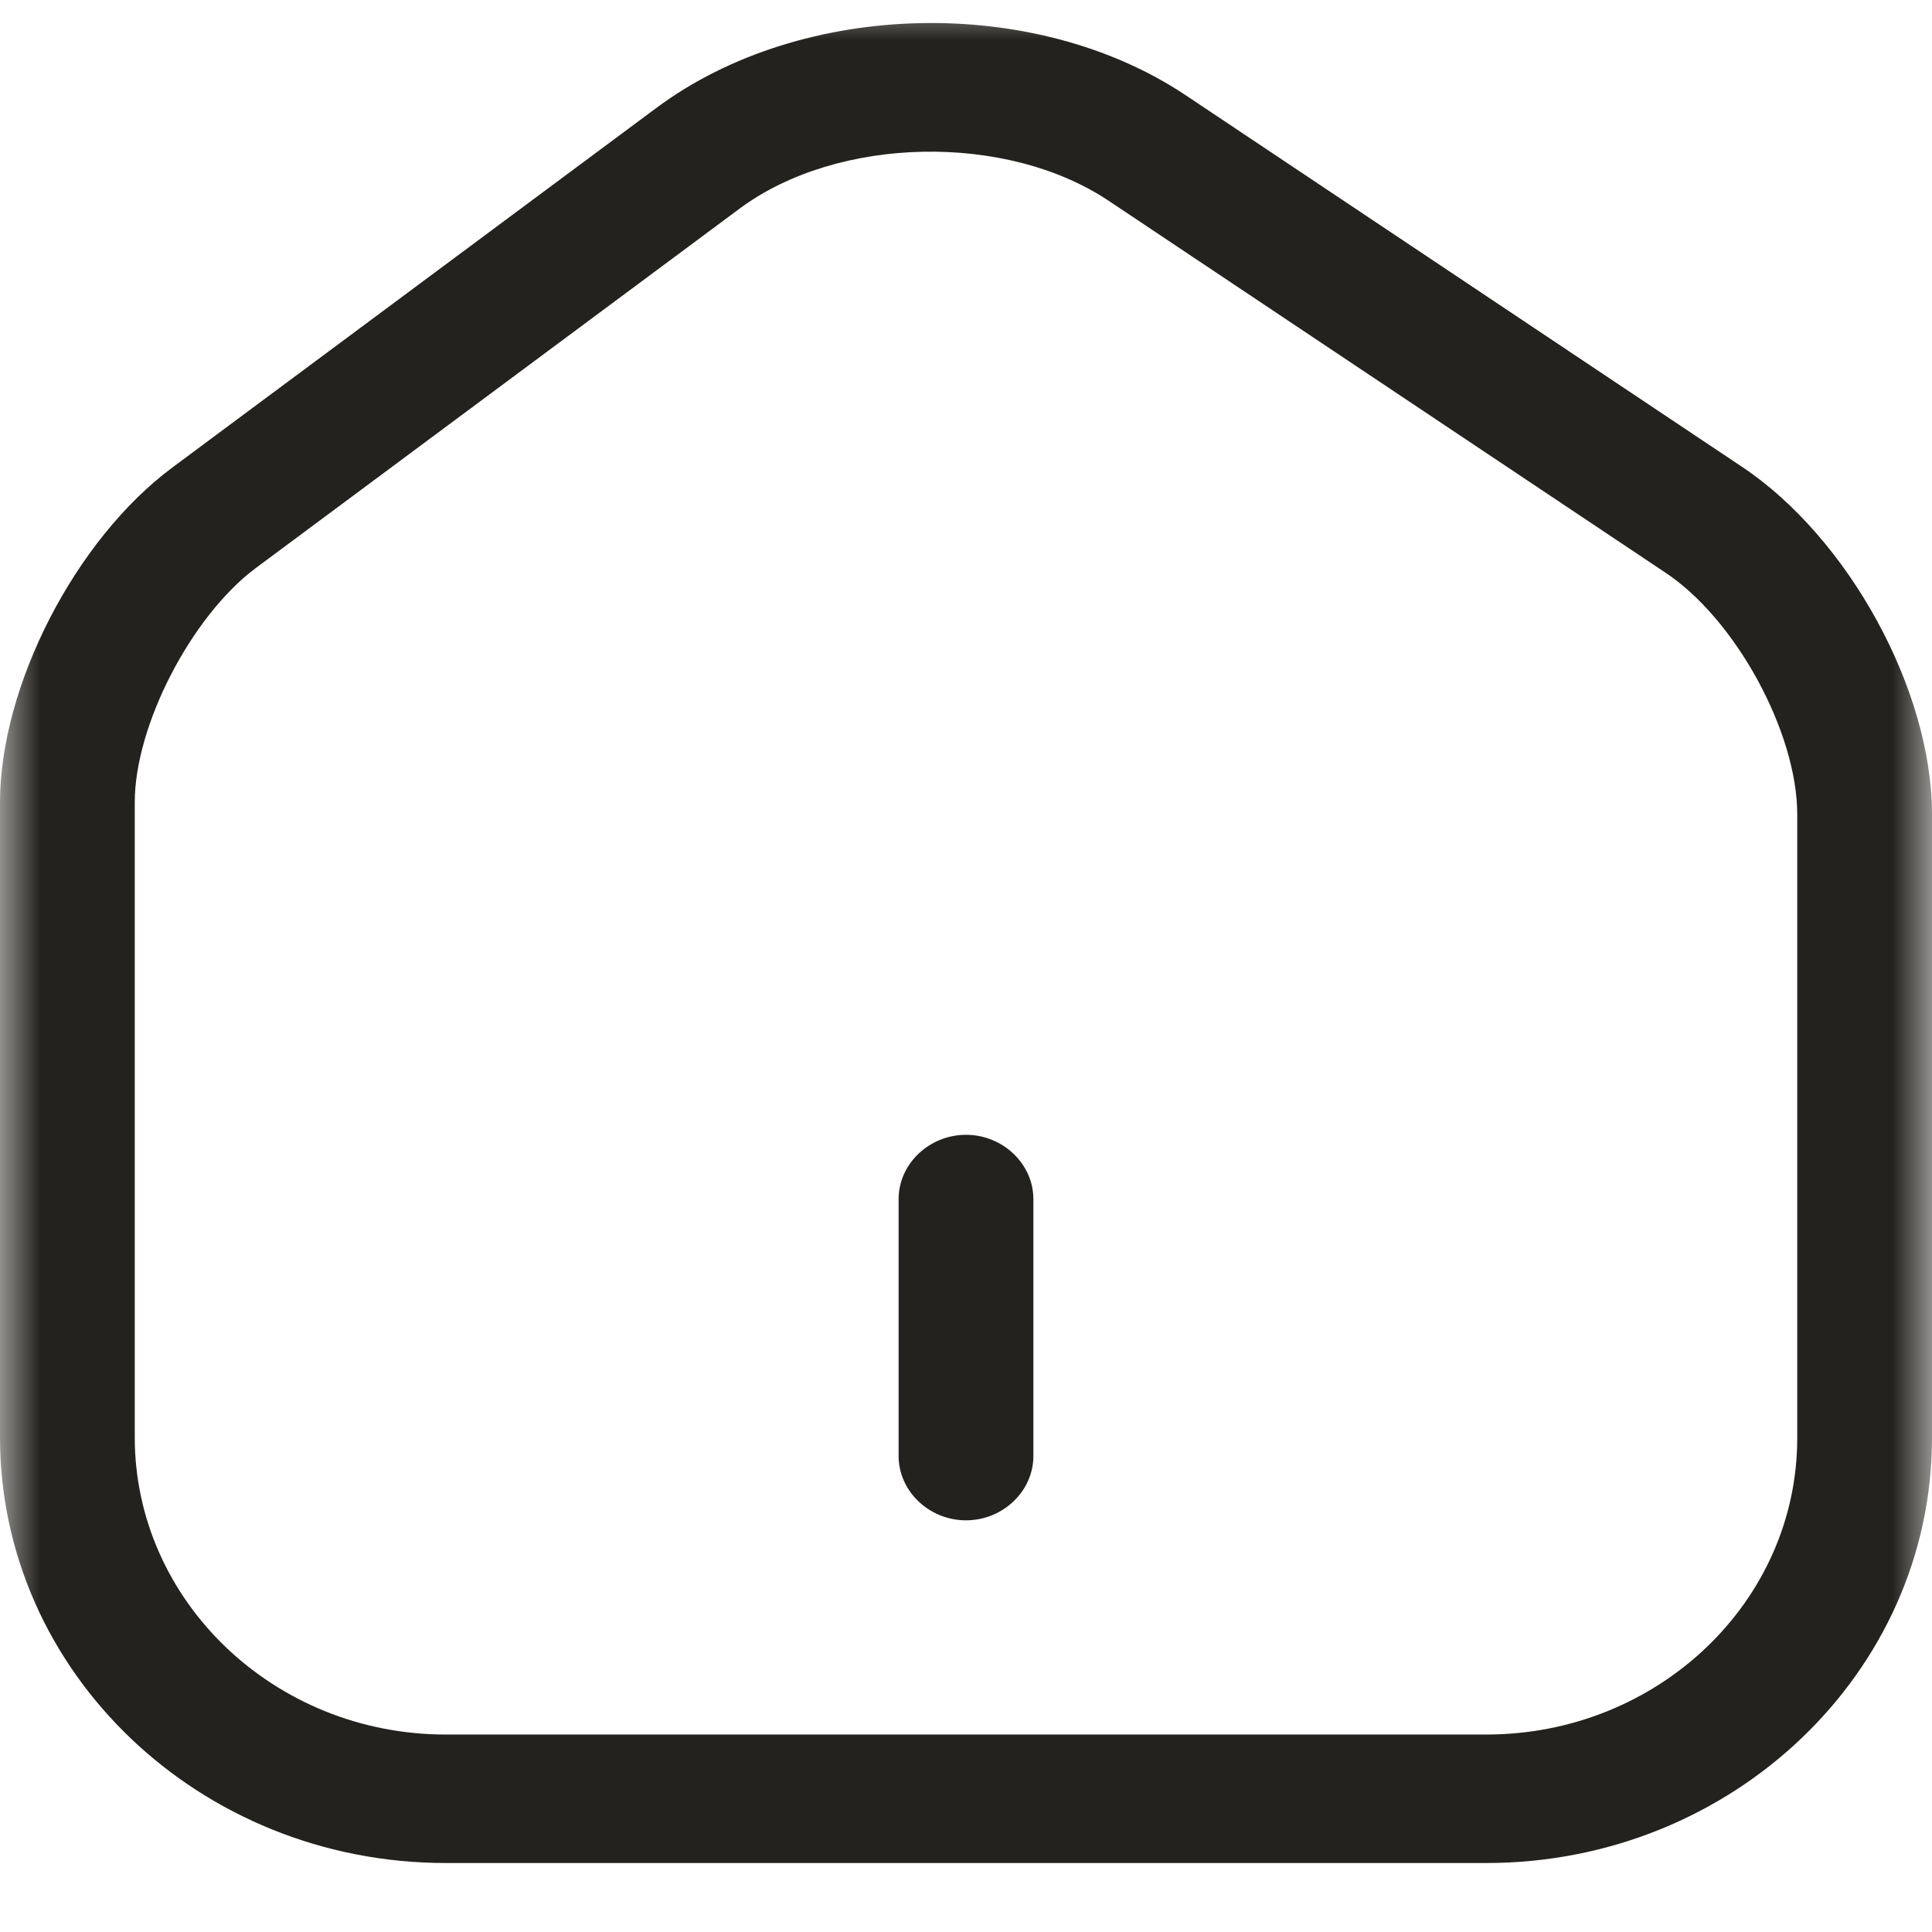<svg width="24" height="24" viewBox="0 0 24 24" fill="none" xmlns="http://www.w3.org/2000/svg">
<g clip-path="url(#clip0_4001_2474)">
<mask id="mask0_4001_2474" style="mask-type:luminance" maskUnits="userSpaceOnUse" x="0" y="0" width="24" height="24">
<path d="M24 0H0V24H24V0Z" fill="white"/>
</mask>
<g mask="url(#mask0_4001_2474)">
<path d="M18.463 23.143H5.537C2.478 23.143 0 20.77 0 17.854V9.967C0 8.52 0.938 6.7 2.143 5.806L8.16 1.336C9.968 -0.005 12.86 -0.069 14.735 1.187L21.634 5.795C22.962 6.678 24 8.573 24 10.116V17.864C24 20.77 21.522 23.143 18.463 23.143ZM9.187 2.592L3.17 7.062C2.378 7.658 1.674 9.009 1.674 9.967V17.854C1.674 19.886 3.405 21.547 5.537 21.547H18.463C20.595 21.547 22.326 19.897 22.326 17.864V10.116C22.326 9.094 21.555 7.679 20.674 7.104L13.775 2.496C12.502 1.644 10.404 1.687 9.187 2.592Z" fill="#24221E"/>
<path d="M12 18.886C11.542 18.886 11.163 18.524 11.163 18.088V14.895C11.163 14.459 11.542 14.097 12 14.097C12.458 14.097 12.837 14.459 12.837 14.895V18.088C12.837 18.524 12.458 18.886 12 18.886Z" fill="#24221E"/>
</g>
</g>
<defs>
<clipPath id="clip0_4001_2474">
<rect width="24" height="24" fill="white"/>
</clipPath>
</defs>
</svg>
